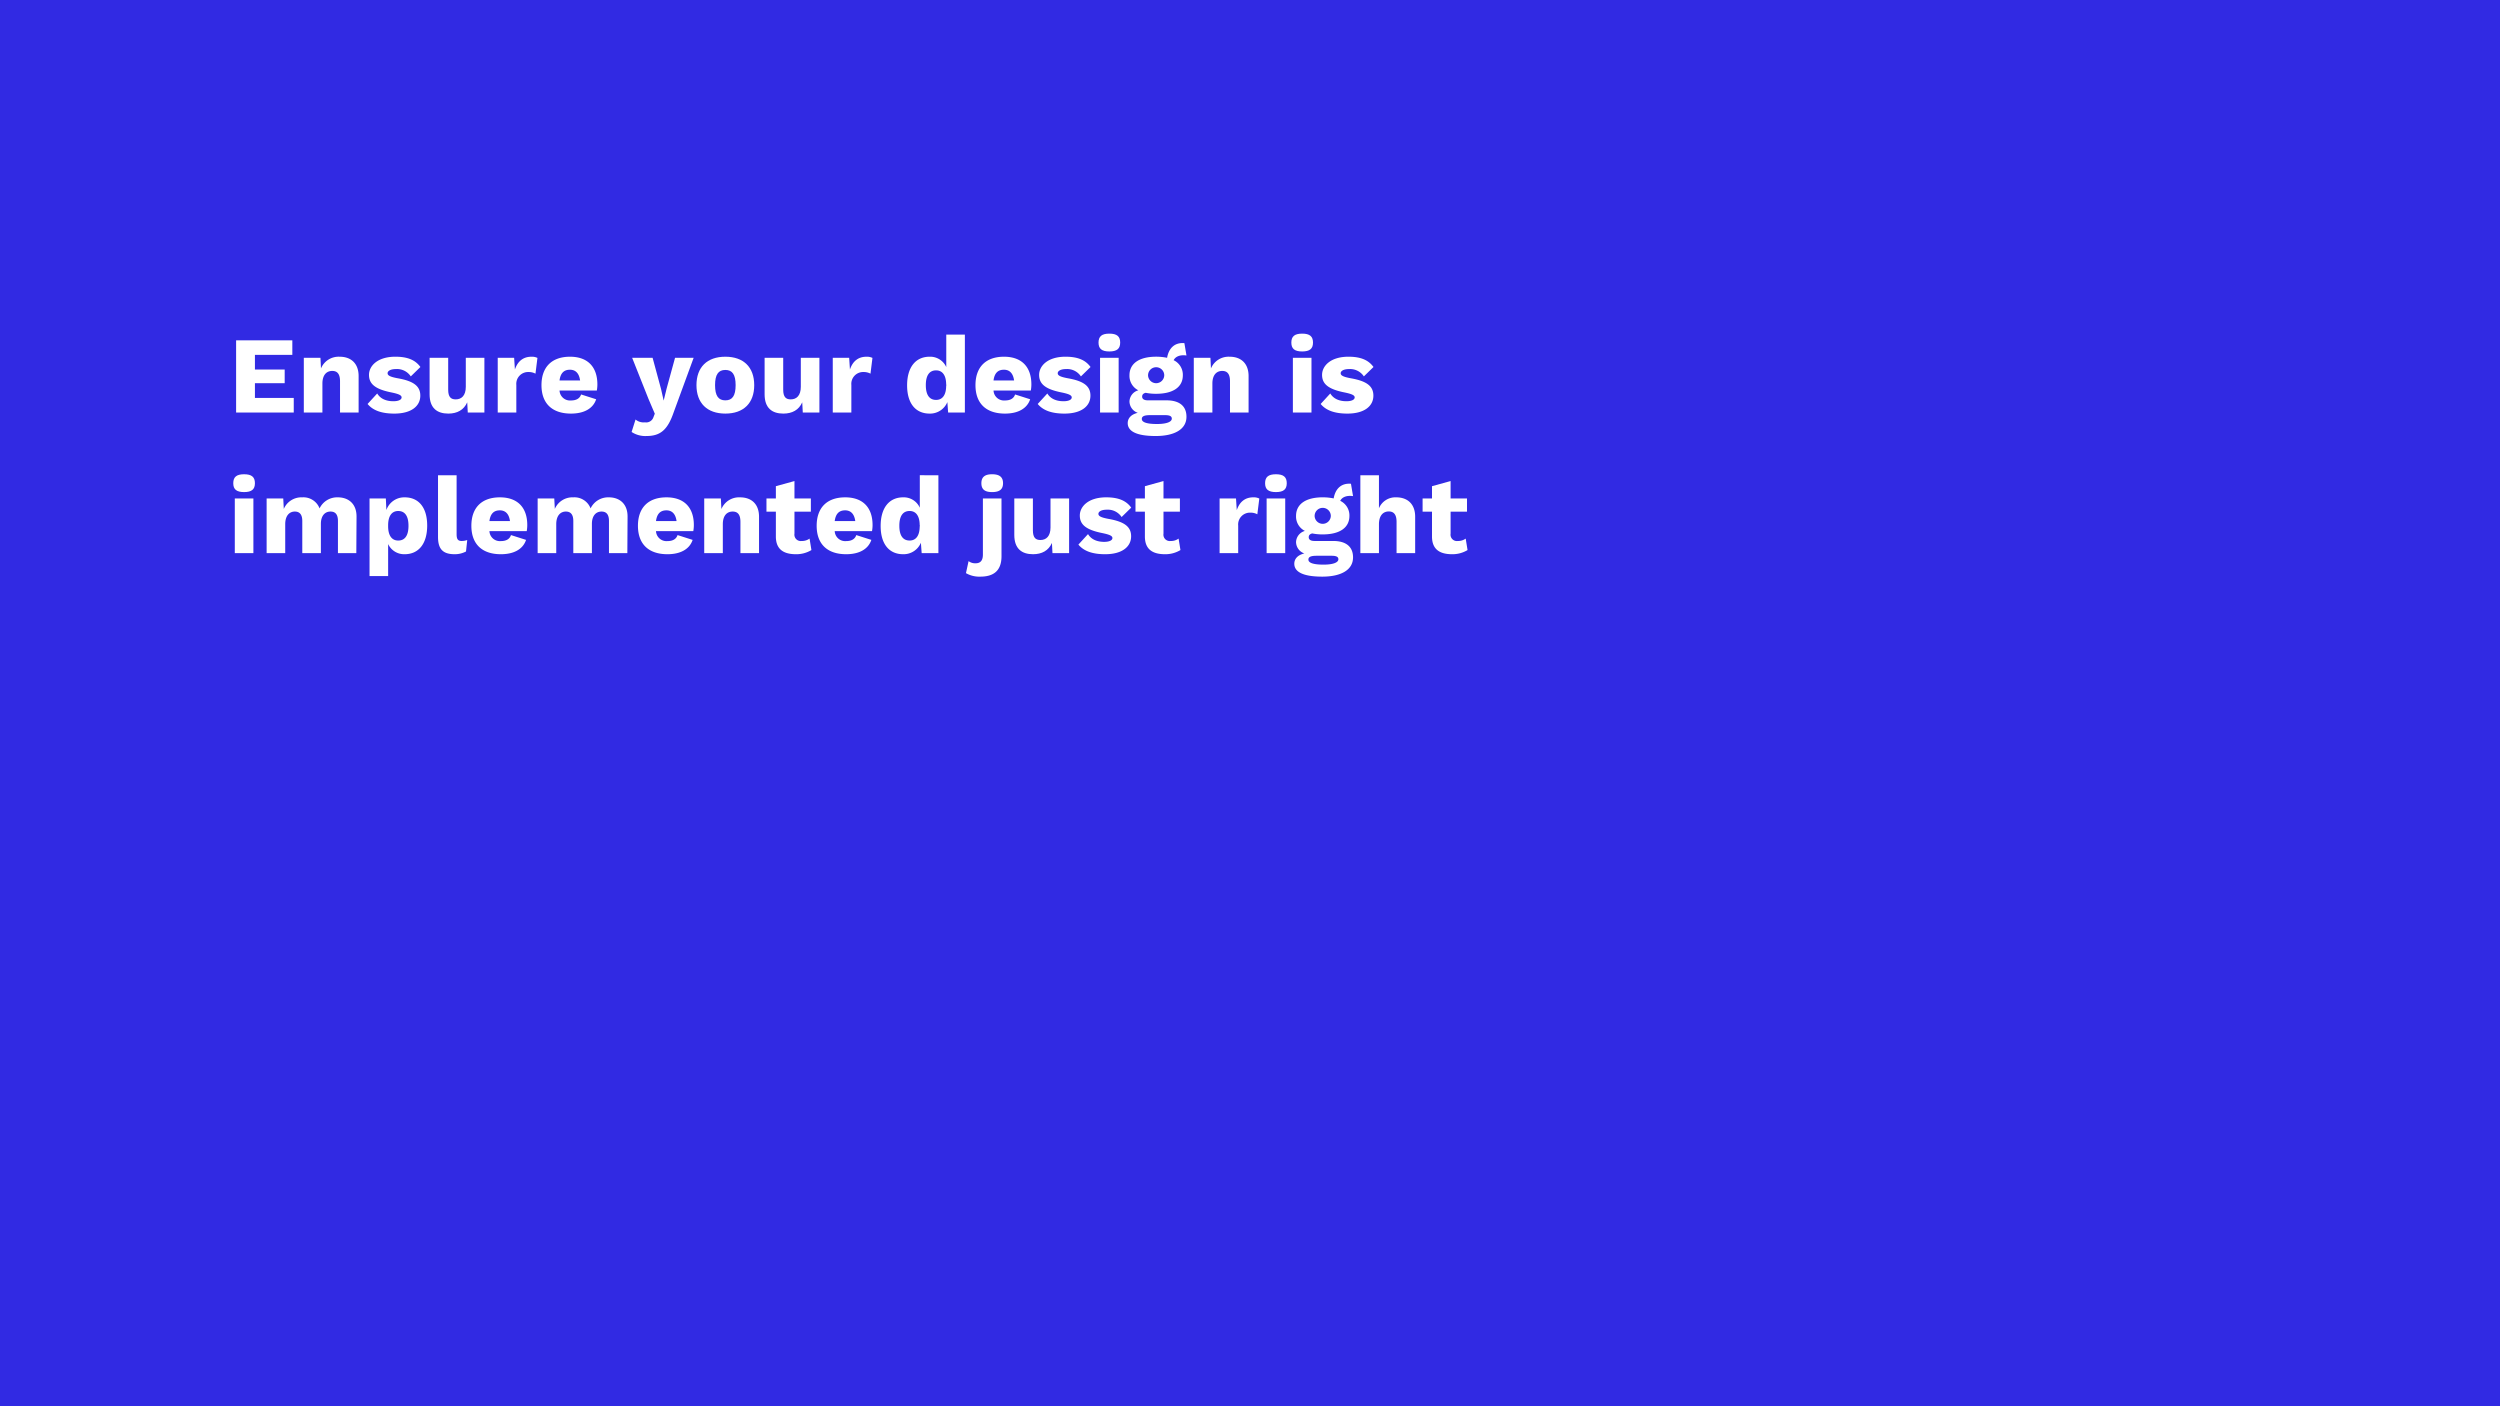 <svg xmlns="http://www.w3.org/2000/svg" width="800" height="450" viewBox="0 0 800 450"><defs><style>.a{fill:#312ae3;}.b{isolation:isolate;}.c{fill:#fff;}</style></defs><rect class="a" width="800" height="450"/><g class="b"><g class="b"><path class="c" d="M94,127.345V132H75.555V108.9H93.547v4.656H81.576v4.69H91.1v4.376H81.576v4.726Z"/><path class="c" d="M114.757,120.344V132h-5.95V121.989c0-2.485-1.015-3.291-2.486-3.291-1.715,0-3.15,1.156-3.15,4.061V132H97.22V114.5h5.321l.175,3.4a6.1,6.1,0,0,1,5.985-3.746C112.307,114.148,114.757,116.283,114.757,120.344Z"/><path class="c" d="M117.625,129.27l3.08-3.361c1.05,1.75,2.941,2.486,5.181,2.486,1.645,0,2.625-.491,2.625-1.225,0-.665-.84-1.086-3.185-1.575-5.321-1.051-7.246-2.766-7.246-5.636s2.73-5.811,8.436-5.811c4.2,0,6.51,1.225,8.016,3.29l-3.081,3.011a5.273,5.273,0,0,0-4.76-2.345c-1.751,0-2.661.629-2.661,1.33s.77,1.155,3.221,1.61c5.18.91,7.246,2.556,7.246,5.565,0,3.221-2.7,5.741-8.331,5.741C122.315,132.35,119.41,131.439,117.625,129.27Z"/><path class="c" d="M155.006,114.5V132h-5.32l-.175-3.255c-1.085,2.45-3.22,3.605-6.056,3.605-3.57,0-5.985-1.75-5.985-6.161V114.5h5.95v10.187c0,2.379.875,3.115,2.415,3.115,1.856,0,3.221-1.226,3.221-4.026V114.5Z"/><path class="c" d="M171.98,114.533l-.629,5.04a4.548,4.548,0,0,0-2.205-.524,3.785,3.785,0,0,0-3.921,4.13V132h-5.951V114.5h5.251l.245,3.745c.875-2.59,2.59-4.095,5.32-4.095A4.02,4.02,0,0,1,171.98,114.533Z"/><path class="c" d="M190.986,124.964H179.05a3.359,3.359,0,0,0,3.675,3.185c1.75,0,2.836-.7,3.22-1.924l4.831,1.54c-1.015,3.045-3.99,4.585-8.051,4.585-6.125,0-9.451-3.326-9.451-9.1s3.29-9.1,9.136-9.1c5.706,0,8.751,3.326,8.751,8.856A11.014,11.014,0,0,1,190.986,124.964Zm-11.936-3.22h6.58c-.315-2.24-1.4-3.431-3.255-3.431C180.485,118.313,179.365,119.363,179.05,121.744Z"/><path class="c" d="M215.555,132c-1.925,5.565-4.235,7.525-8.68,7.525a7.927,7.927,0,0,1-4.761-1.295l1.26-3.99a3.994,3.994,0,0,0,3.01.91,2.451,2.451,0,0,0,2.731-1.68l.42-1.085-2.031-4.76L202.289,114.5h6.545l2.7,9.977.84,3.71.945-3.851,2.695-9.836h5.951Z"/><path class="c" d="M241.351,123.249c0,5.74-3.4,9.1-9.241,9.1s-9.241-3.361-9.241-9.1,3.4-9.1,9.241-9.1S241.351,117.509,241.351,123.249Zm-12.532,0c0,3.431,1.086,4.865,3.291,4.865s3.29-1.434,3.29-4.865-1.085-4.865-3.29-4.865S228.819,119.818,228.819,123.249Z"/><path class="c" d="M262.21,114.5V132h-5.32l-.175-3.255c-1.085,2.45-3.22,3.605-6.056,3.605-3.57,0-5.985-1.75-5.985-6.161V114.5h5.951v10.187c0,2.379.875,3.115,2.415,3.115,1.855,0,3.22-1.226,3.22-4.026V114.5Z"/><path class="c" d="M279.185,114.533l-.63,5.04a4.548,4.548,0,0,0-2.2-.524,3.786,3.786,0,0,0-3.921,4.13V132h-5.95V114.5h5.25l.245,3.745c.875-2.59,2.59-4.095,5.32-4.095A4.028,4.028,0,0,1,279.185,114.533Z"/><path class="c" d="M308.76,107.077V132H303.4l-.245-3.325a5.987,5.987,0,0,1-5.67,3.675c-4.551,0-7.211-3.326-7.211-9.031,0-5.81,2.73-9.171,7.211-9.171a5.629,5.629,0,0,1,5.321,3.326v-10.4Zm-5.986,16.347.036.035V123l-.036.07c0-2.9-1.155-4.551-3.22-4.551-2.03,0-3.29,1.436-3.29,4.726s1.26,4.726,3.29,4.726C301.549,127.975,302.774,126.435,302.774,123.424Z"/><path class="c" d="M329.864,124.964H317.928a3.359,3.359,0,0,0,3.676,3.185c1.75,0,2.835-.7,3.22-1.924l4.83,1.54c-1.015,3.045-3.99,4.585-8.05,4.585-6.126,0-9.452-3.326-9.452-9.1s3.291-9.1,9.137-9.1c5.7,0,8.751,3.326,8.751,8.856A11.012,11.012,0,0,1,329.864,124.964Zm-11.936-3.22h6.581c-.315-2.24-1.4-3.431-3.256-3.431C319.363,118.313,318.243,119.363,317.928,121.744Z"/><path class="c" d="M332.067,129.27l3.08-3.361c1.051,1.75,2.941,2.486,5.181,2.486,1.645,0,2.625-.491,2.625-1.225,0-.665-.84-1.086-3.185-1.575-5.321-1.051-7.246-2.766-7.246-5.636s2.73-5.811,8.436-5.811c4.2,0,6.511,1.225,8.016,3.29l-3.08,3.011a5.276,5.276,0,0,0-4.761-2.345c-1.75,0-2.66.629-2.66,1.33s.77,1.155,3.22,1.61c5.181.91,7.246,2.556,7.246,5.565,0,3.221-2.7,5.741-8.331,5.741C336.758,132.35,333.853,131.439,332.067,129.27Z"/><path class="c" d="M351.527,109.633c0-2,1.05-2.87,3.465-2.87s3.466.875,3.466,2.87c0,1.96-1.05,2.835-3.466,2.835S351.527,111.593,351.527,109.633ZM357.968,132h-5.951V114.5h5.951Z"/><path class="c" d="M379.668,133.365c0,4.061-3.92,6.16-9.836,6.16-6.336,0-8.961-1.609-8.961-4.129,0-1.436.945-2.766,3.22-3.291a3.929,3.929,0,0,1-2.66-3.64,3.849,3.849,0,0,1,2.836-3.57,5.146,5.146,0,0,1-2.836-4.8c0-3.781,3.115-5.951,8.541-5.951a17.407,17.407,0,0,1,3.5.35c.455-2.695,2.1-4.971,5.531-4.69l.665,3.955c-2.2-.315-3.57.421-4.1,1.506a5.167,5.167,0,0,1,2.94,4.83c0,3.78-3.116,5.916-8.541,5.916a16.126,16.126,0,0,1-3.36-.316c-.8.21-1.12.6-1.12,1.226,0,.769.665,1.189,1.82,1.189H373.3C377.323,128.114,379.668,129.865,379.668,133.365Zm-4.69.6c0-.7-.525-1.12-2.136-1.12h-4.8c-1.925,0-2.66.386-2.66,1.225,0,1.015,1.469,1.611,4.865,1.611C373.472,135.676,374.978,134.94,374.978,133.96Zm-7.6-13.861a2.591,2.591,0,0,0,5.18,0,2.59,2.59,0,0,0-5.18,0Z"/><path class="c" d="M399.548,120.344V132H393.6V121.989c0-2.485-1.015-3.291-2.486-3.291-1.715,0-3.15,1.156-3.15,4.061V132h-5.951V114.5h5.321l.175,3.4a6.1,6.1,0,0,1,5.985-3.746C397.1,114.148,399.548,116.283,399.548,120.344Z"/><path class="c" d="M413.23,109.633c0-2,1.051-2.87,3.465-2.87s3.466.875,3.466,2.87c0,1.96-1.05,2.835-3.466,2.835S413.23,111.593,413.23,109.633ZM419.672,132h-5.951V114.5h5.951Z"/><path class="c" d="M422.61,129.27l3.08-3.361c1.05,1.75,2.941,2.486,5.181,2.486,1.645,0,2.625-.491,2.625-1.225,0-.665-.84-1.086-3.185-1.575-5.321-1.051-7.247-2.766-7.247-5.636s2.731-5.811,8.437-5.811c4.2,0,6.511,1.225,8.017,3.29l-3.081,3.011a5.276,5.276,0,0,0-4.761-2.345c-1.75,0-2.66.629-2.66,1.33s.769,1.155,3.22,1.61c5.18.91,7.246,2.556,7.246,5.565,0,3.221-2.7,5.741-8.332,5.741C427.3,132.35,424.4,131.439,422.61,129.27Z"/></g><g class="b"><path class="c" d="M74.645,154.633c0-1.995,1.05-2.87,3.465-2.87s3.466.875,3.466,2.87c0,1.96-1.05,2.835-3.466,2.835S74.645,156.593,74.645,154.633ZM81.086,177H75.135V159.5h5.951Z"/><path class="c" d="M114.093,165.344,114.023,177h-5.881V166.709c0-2.205-.945-3.011-2.38-3.011-1.785,0-3.08,1.33-3.08,3.956V177H96.731V166.709c0-2.205-.98-3.011-2.38-3.011-1.645,0-3.08,1.191-3.08,4.061V177H85.32V159.5h5.32l.175,3.36a6.113,6.113,0,0,1,5.881-3.71,5.54,5.54,0,0,1,5.566,3.536,6.229,6.229,0,0,1,5.845-3.536C111.538,159.148,114.128,161.248,114.093,165.344Z"/><path class="c" d="M136.7,168.179c0,5.81-2.73,9.171-7.21,9.171a5.645,5.645,0,0,1-5.286-3.255v10.256h-5.951V159.5h5.216l.175,3.711a6.054,6.054,0,0,1,5.846-4.061C134.041,159.148,136.7,162.474,136.7,168.179Zm-5.985.07c0-3.29-1.26-4.726-3.291-4.726-2,0-3.22,1.54-3.22,4.551v.35c0,2.9,1.155,4.551,3.22,4.551C129.456,172.975,130.716,171.539,130.716,168.249Z"/><path class="c" d="M146.115,170.944c0,1.54.385,2.17,1.61,2.17a5.041,5.041,0,0,0,1.785-.314l-.385,3.675a7.66,7.66,0,0,1-3.64.875c-3.746,0-5.32-1.645-5.32-5.531V152.077h5.95Z"/><path class="c" d="M168.551,169.964H156.615a3.359,3.359,0,0,0,3.675,3.185c1.75,0,2.835-.7,3.22-1.924l4.831,1.54c-1.015,3.045-3.99,4.585-8.051,4.585-6.125,0-9.451-3.326-9.451-9.1s3.29-9.1,9.136-9.1c5.706,0,8.751,3.326,8.751,8.856A11.014,11.014,0,0,1,168.551,169.964Zm-11.936-3.22h6.58c-.315-2.24-1.4-3.431-3.255-3.431C158.05,163.313,156.93,164.363,156.615,166.744Z"/><path class="c" d="M200.821,165.344,200.751,177h-5.88V166.709c0-2.205-.945-3.011-2.381-3.011-1.785,0-3.08,1.33-3.08,3.956V177h-5.951V166.709c0-2.205-.98-3.011-2.38-3.011-1.645,0-3.08,1.191-3.08,4.061V177h-5.951V159.5h5.321l.175,3.36a6.111,6.111,0,0,1,5.88-3.71,5.539,5.539,0,0,1,5.566,3.536,6.229,6.229,0,0,1,5.846-3.536C198.266,159.148,200.856,161.248,200.821,165.344Z"/><path class="c" d="M221.855,169.964H209.919a3.359,3.359,0,0,0,3.675,3.185c1.75,0,2.836-.7,3.22-1.924l4.831,1.54c-1.015,3.045-3.99,4.585-8.051,4.585-6.125,0-9.451-3.326-9.451-9.1s3.291-9.1,9.136-9.1c5.706,0,8.751,3.326,8.751,8.856A11.014,11.014,0,0,1,221.855,169.964Zm-11.936-3.22H216.5c-.315-2.24-1.4-3.431-3.256-3.431C211.354,163.313,210.234,164.363,209.919,166.744Z"/><path class="c" d="M242.89,165.344V177h-5.951V166.989c0-2.485-1.015-3.291-2.485-3.291-1.715,0-3.15,1.156-3.15,4.061V177h-5.951V159.5h5.32l.176,3.4a6.1,6.1,0,0,1,5.985-3.746C240.439,159.148,242.89,161.283,242.89,165.344Z"/><path class="c" d="M259.654,176.02a9.306,9.306,0,0,1-4.935,1.33c-3.956,0-6.406-1.54-6.441-5.6v-8.016h-3.01V159.5h3.01v-3.92l5.951-1.645V159.5h5.25v4.235h-5.25v7.037a2.038,2.038,0,0,0,2.31,2.344,4.076,4.076,0,0,0,2.52-.769Z"/><path class="c" d="M279.044,169.964H267.108a3.36,3.36,0,0,0,3.676,3.185c1.75,0,2.835-.7,3.22-1.924l4.83,1.54c-1.015,3.045-3.99,4.585-8.05,4.585-6.126,0-9.451-3.326-9.451-9.1s3.29-9.1,9.136-9.1c5.705,0,8.751,3.326,8.751,8.856A11.012,11.012,0,0,1,279.044,169.964Zm-11.936-3.22h6.581c-.315-2.24-1.4-3.431-3.255-3.431C268.543,163.313,267.423,164.363,267.108,166.744Z"/><path class="c" d="M300.289,152.077V177h-5.355l-.246-3.325a5.987,5.987,0,0,1-5.67,3.675c-4.55,0-7.21-3.326-7.21-9.031,0-5.81,2.73-9.171,7.21-9.171a5.628,5.628,0,0,1,5.321,3.326v-10.4ZM294.3,168.424l.035.035V168l-.035.07c0-2.9-1.156-4.551-3.221-4.551-2.03,0-3.29,1.436-3.29,4.726s1.26,4.726,3.29,4.726C293.079,172.975,294.3,171.435,294.3,168.424Z"/><path class="c" d="M320.482,177.98c0,4.726-2.59,6.545-6.791,6.545a8.541,8.541,0,0,1-4.585-1.12l.84-3.849a3.458,3.458,0,0,0,2.2.7c1.471,0,2.381-.734,2.381-2.8V159.5h5.95Zm.49-23.347c0,1.925-1.085,2.835-3.5,2.835-2.38,0-3.43-.91-3.43-2.835s1.05-2.87,3.43-2.87C319.887,151.763,320.972,152.707,320.972,154.633Z"/><path class="c" d="M342.113,159.5V177h-5.32l-.175-3.255c-1.085,2.45-3.221,3.605-6.056,3.605-3.57,0-5.985-1.75-5.985-6.161V159.5h5.95v10.187c0,2.379.875,3.115,2.415,3.115,1.856,0,3.221-1.226,3.221-4.026V159.5Z"/><path class="c" d="M345.086,174.27l3.081-3.361c1.05,1.75,2.94,2.486,5.18,2.486,1.645,0,2.625-.491,2.625-1.225,0-.665-.84-1.086-3.185-1.575-5.321-1.051-7.246-2.766-7.246-5.636s2.73-5.811,8.436-5.811c4.2,0,6.511,1.225,8.016,3.29l-3.08,3.011a5.276,5.276,0,0,0-4.761-2.345c-1.75,0-2.66.629-2.66,1.33s.77,1.155,3.22,1.61c5.181.91,7.246,2.556,7.246,5.565,0,3.221-2.7,5.741-8.331,5.741C349.777,177.35,346.872,176.439,345.086,174.27Z"/><path class="c" d="M377.742,176.02a9.306,9.306,0,0,1-4.935,1.33c-3.955,0-6.406-1.54-6.441-5.6v-8.016h-3.01V159.5h3.01v-3.92l5.951-1.645V159.5h5.25v4.235h-5.25v7.037a2.038,2.038,0,0,0,2.31,2.344,4.076,4.076,0,0,0,2.52-.769Z"/><path class="c" d="M402.978,159.533l-.63,5.04a4.549,4.549,0,0,0-2.206-.524,3.785,3.785,0,0,0-3.92,4.13V177h-5.951V159.5h5.25l.246,3.745c.875-2.59,2.59-4.1,5.32-4.1A4.031,4.031,0,0,1,402.978,159.533Z"/><path class="c" d="M404.83,154.633c0-1.995,1.051-2.87,3.466-2.87s3.466.875,3.466,2.87c0,1.96-1.051,2.835-3.466,2.835S404.83,156.593,404.83,154.633ZM411.271,177H405.32V159.5h5.951Z"/><path class="c" d="M432.973,178.365c0,4.061-3.921,6.16-9.836,6.16-6.336,0-8.961-1.609-8.961-4.129,0-1.436.944-2.766,3.22-3.291a3.93,3.93,0,0,1-2.661-3.64,3.85,3.85,0,0,1,2.835-3.57,5.146,5.146,0,0,1-2.835-4.8c0-3.781,3.116-5.951,8.541-5.951a17.4,17.4,0,0,1,3.5.35c.455-2.7,2.1-4.971,5.531-4.69l.666,3.955c-2.2-.315-3.571.421-4.1,1.506a5.167,5.167,0,0,1,2.939,4.83c0,3.78-3.115,5.916-8.54,5.916a16.127,16.127,0,0,1-3.36-.316c-.8.21-1.12.6-1.12,1.226,0,.769.665,1.189,1.819,1.189H426.6C430.627,173.114,432.973,174.865,432.973,178.365Zm-4.692.6c0-.7-.524-1.12-2.135-1.12h-4.794c-1.926,0-2.662.386-2.662,1.225,0,1.015,1.47,1.611,4.867,1.611C426.776,180.676,428.281,179.94,428.281,178.96Zm-7.6-13.861a2.591,2.591,0,0,0,5.18,0,2.59,2.59,0,0,0-5.18,0Z"/><path class="c" d="M452.852,165.344V177H446.9V166.989c0-2.485-1.014-3.325-2.485-3.325-1.715,0-3.15,1.19-3.15,4.13V177h-5.952V152.077h5.952v10.571a5.694,5.694,0,0,1,5.53-3.5C450.4,159.148,452.852,161.283,452.852,165.344Z"/><path class="c" d="M469.616,176.02a9.3,9.3,0,0,1-4.934,1.33c-3.956,0-6.407-1.54-6.442-5.6v-8.016h-3.01V159.5h3.01v-3.92l5.951-1.645V159.5h5.25v4.235h-5.25v7.037a2.038,2.038,0,0,0,2.31,2.344,4.076,4.076,0,0,0,2.52-.769Z"/></g></g></svg>